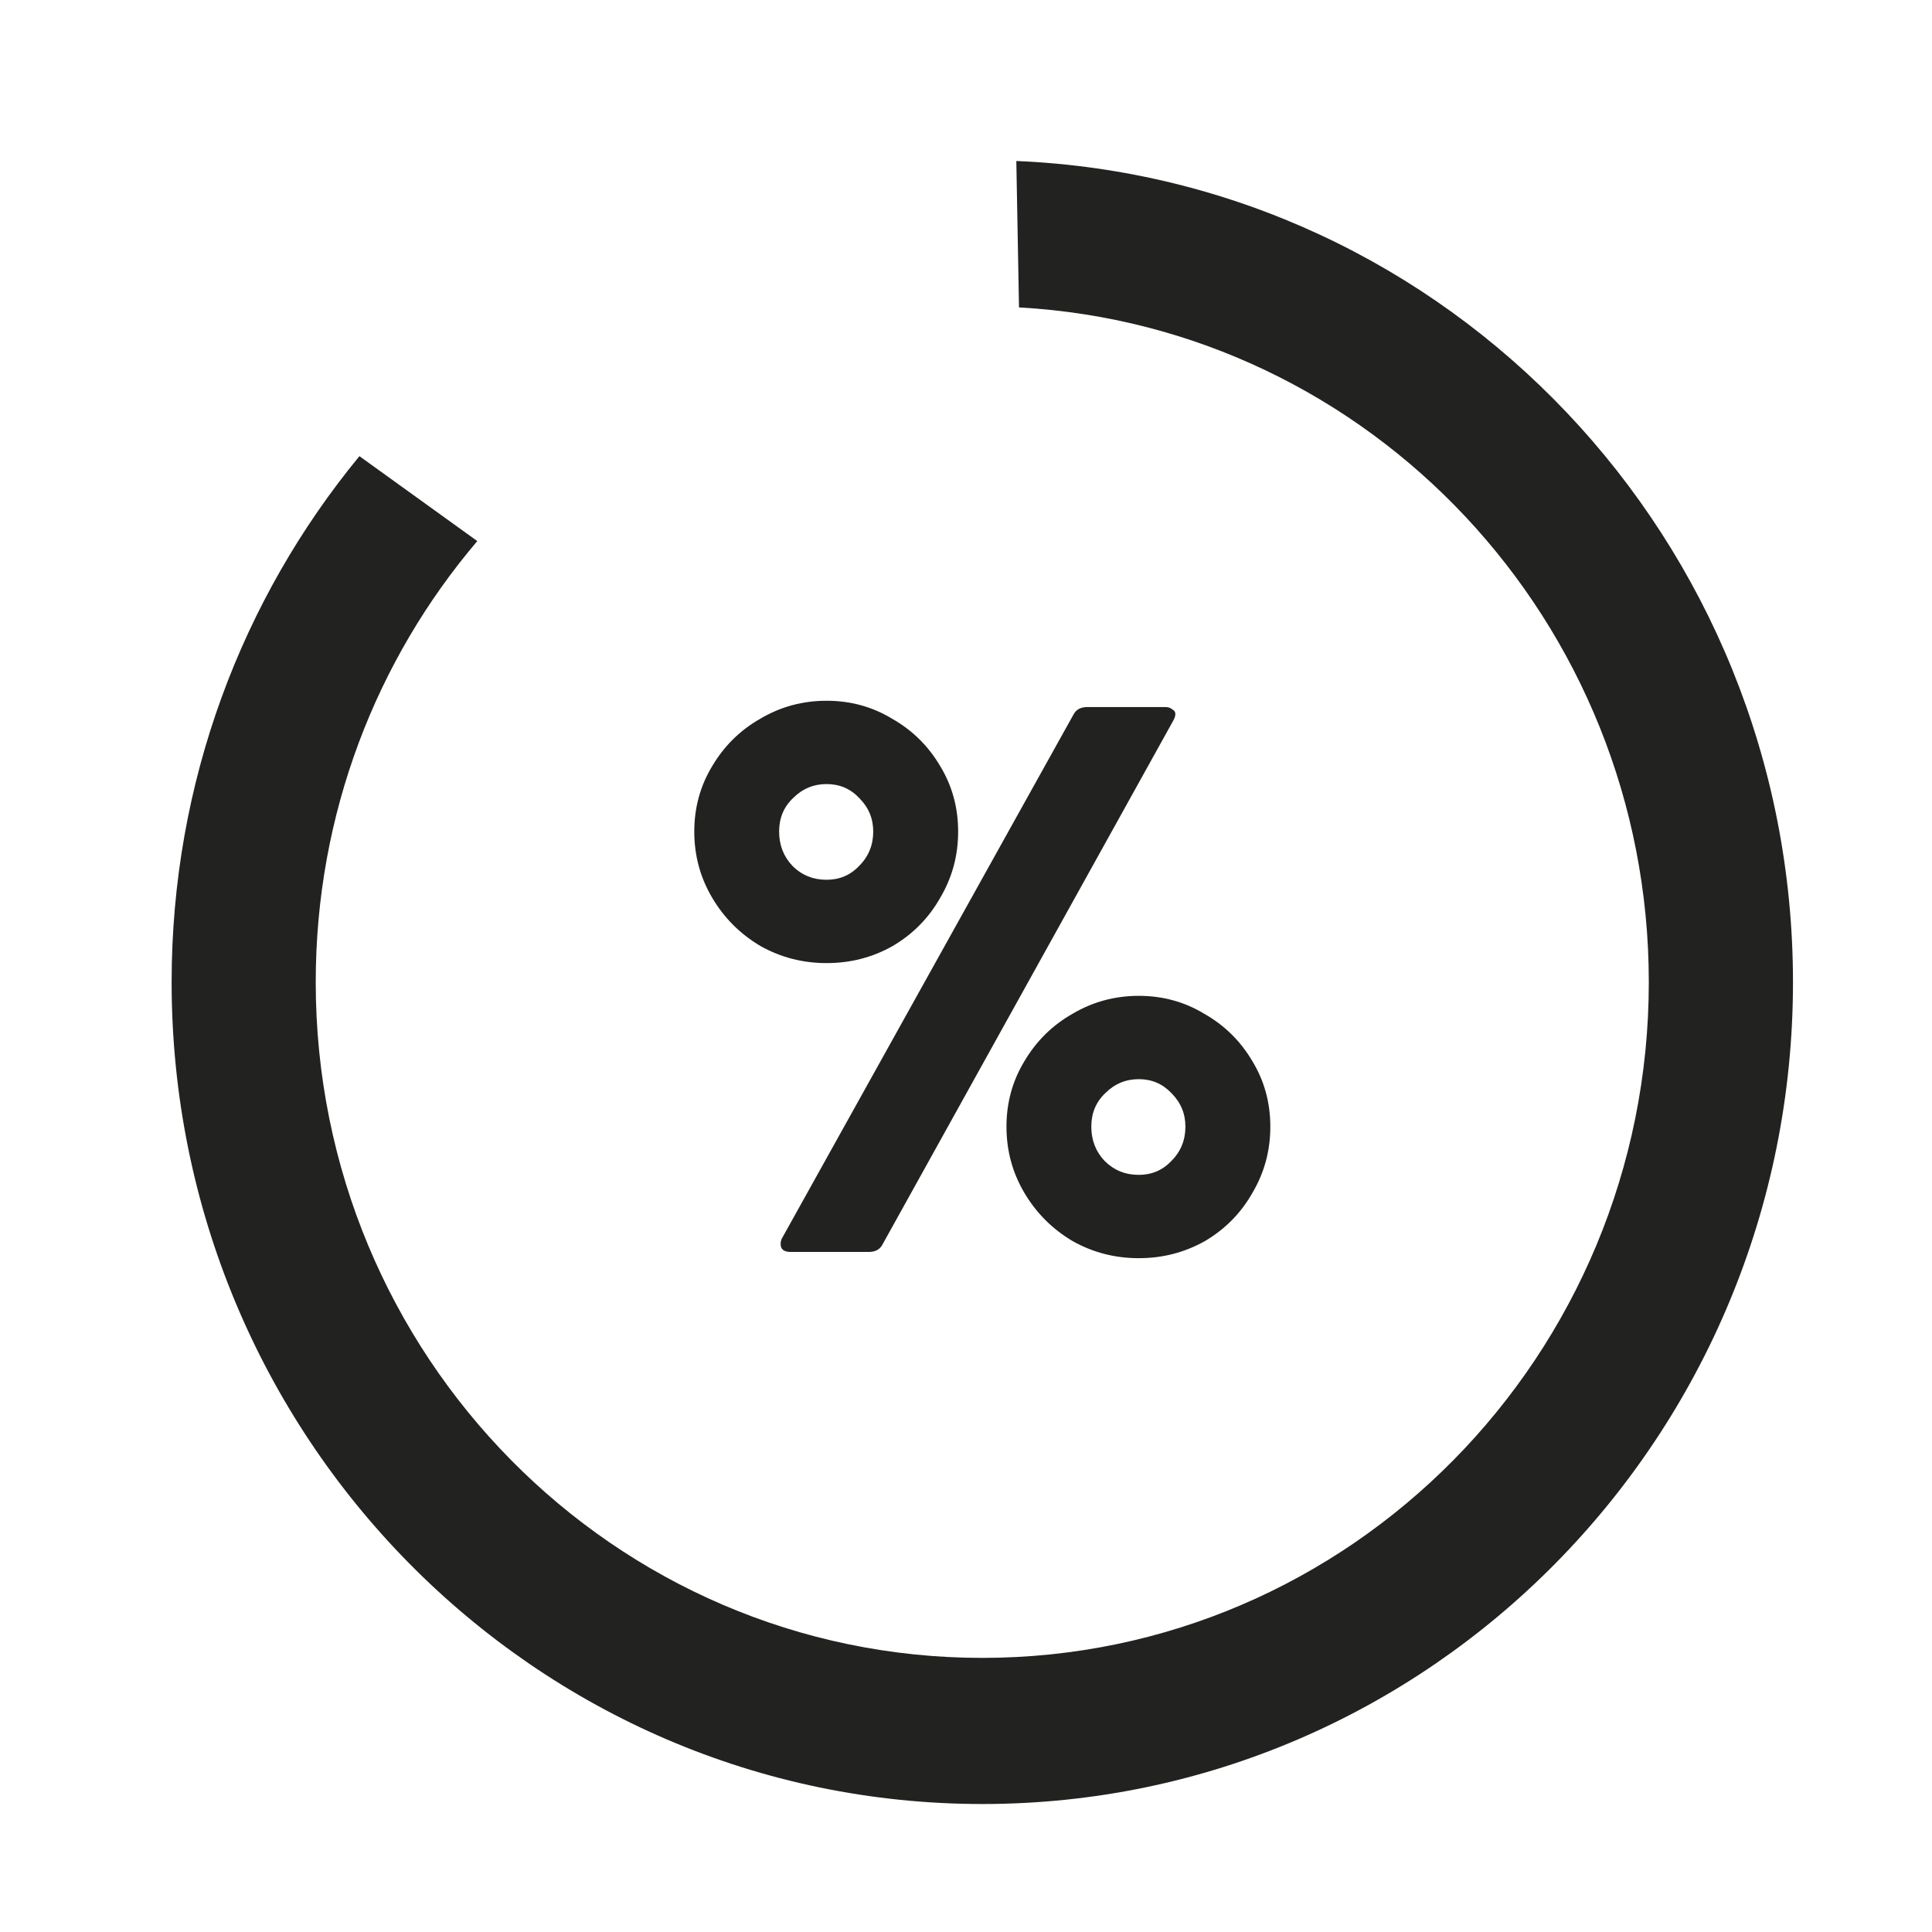 <?xml version="1.0" encoding="UTF-8" standalone="no"?>
<!DOCTYPE svg PUBLIC "-//W3C//DTD SVG 1.1//EN" "http://www.w3.org/Graphics/SVG/1.1/DTD/svg11.dtd">
<svg width="100%" height="100%" viewBox="0 0 24 24" version="1.1" xmlns="http://www.w3.org/2000/svg" xmlns:xlink="http://www.w3.org/1999/xlink" xml:space="preserve" xmlns:serif="http://www.serif.com/" style="fill-rule:evenodd;clip-rule:evenodd;stroke-linejoin:round;stroke-miterlimit:2;">
    <g transform="matrix(0.009,0,0,0.009,2.132,2)">
        <path d="M1165.9,0C1762.1,24.9 2237.9,522.8 2237.9,1133.4C2237.9,1759.9 1736.9,2267.8 1119,2267.8C501,2267.7 0,1759.9 0,1133.4C0,857.2 97.3,604.1 259.2,407.4L421.9,524.6C282.9,688 198.9,900.7 198.9,1133.4C198.9,1648.5 610.8,2066.1 1118.9,2066.1C1627,2066.1 2038.9,1648.5 2038.9,1133.4C2038.9,635.6 1654.1,228.8 1169.6,202.1L1165.9,0ZM854.6,1505.8C845.3,1505.8 840.6,1502.2 840.6,1495.1C840.6,1491.5 841.3,1488.7 842.7,1486.5L1244.6,764.4C1248.2,757.2 1254.6,753.7 1263.9,753.7L1371.4,753.7C1375.7,753.7 1378.9,754.8 1381.1,756.9C1384,758.3 1385.4,760.5 1385.4,763.3C1385.4,766.2 1384.3,769.4 1382.2,773L981.4,1495.1C977.8,1502.3 971.4,1505.8 962.1,1505.8L854.6,1505.8ZM1334.9,1514.4C1301.9,1514.4 1271.5,1506.5 1243.6,1490.8C1215.7,1474.3 1193.5,1452.1 1177,1424.2C1160.5,1396.3 1152.3,1365.8 1152.3,1332.9C1152.3,1299.9 1160.5,1269.9 1177,1242.6C1193.5,1214.7 1215.7,1192.8 1243.6,1177C1271.5,1160.5 1302,1152.3 1334.9,1152.3C1367.9,1152.3 1397.9,1160.5 1425.2,1177C1453.1,1192.8 1475.3,1214.6 1491.8,1242.6C1508.3,1269.8 1516.5,1299.9 1516.5,1332.9C1516.5,1365.9 1508.3,1396.3 1491.8,1424.2C1476,1452.1 1454.2,1474.3 1426.2,1490.8C1398.3,1506.5 1367.9,1514.4 1334.9,1514.4ZM1334.9,1399.4C1352.8,1399.4 1367.9,1393 1380,1380.1C1392.9,1367.2 1399.3,1351.4 1399.3,1332.8C1399.3,1314.9 1392.9,1299.5 1380,1286.6C1367.8,1273.7 1352.8,1267.3 1334.9,1267.3C1317,1267.3 1301.6,1273.7 1288.7,1286.6C1275.8,1298.8 1269.4,1314.2 1269.4,1332.8C1269.4,1351.4 1275.5,1367.2 1287.7,1380.1C1300.6,1393 1316.3,1399.4 1334.9,1399.4ZM904,1107.1C871,1107.1 840.6,1099.2 812.7,1083.5C784.8,1067 762.6,1044.8 746.1,1016.9C729.6,989 721.4,958.5 721.4,925.6C721.4,892.6 729.6,862.6 746.1,835.3C762.6,807.4 784.8,785.5 812.7,769.7C840.6,753.2 871.1,745 904,745C936.9,745 967,753.2 994.3,769.7C1022.2,785.5 1044.4,807.3 1060.9,835.3C1077.4,862.5 1085.6,892.6 1085.6,925.6C1085.6,958.6 1077.4,989 1060.9,1016.9C1045.1,1044.8 1023.3,1067 995.3,1083.5C967.4,1099.3 937,1107.1 904,1107.1ZM904,992.1C921.9,992.1 937,985.7 949.1,972.8C962,959.9 968.4,944.1 968.4,925.5C968.4,907.6 962,892.2 949.1,879.3C937,866.4 921.9,860 904,860C886.1,860 870.7,866.4 857.8,879.3C844.9,891.5 838.5,906.9 838.5,925.5C838.5,944.1 844.6,959.9 856.8,972.8C869.6,985.7 885.4,992.1 904,992.1Z" style="fill:rgb(34,34,33);fill-rule:nonzero;"/>
    </g>
</svg>
